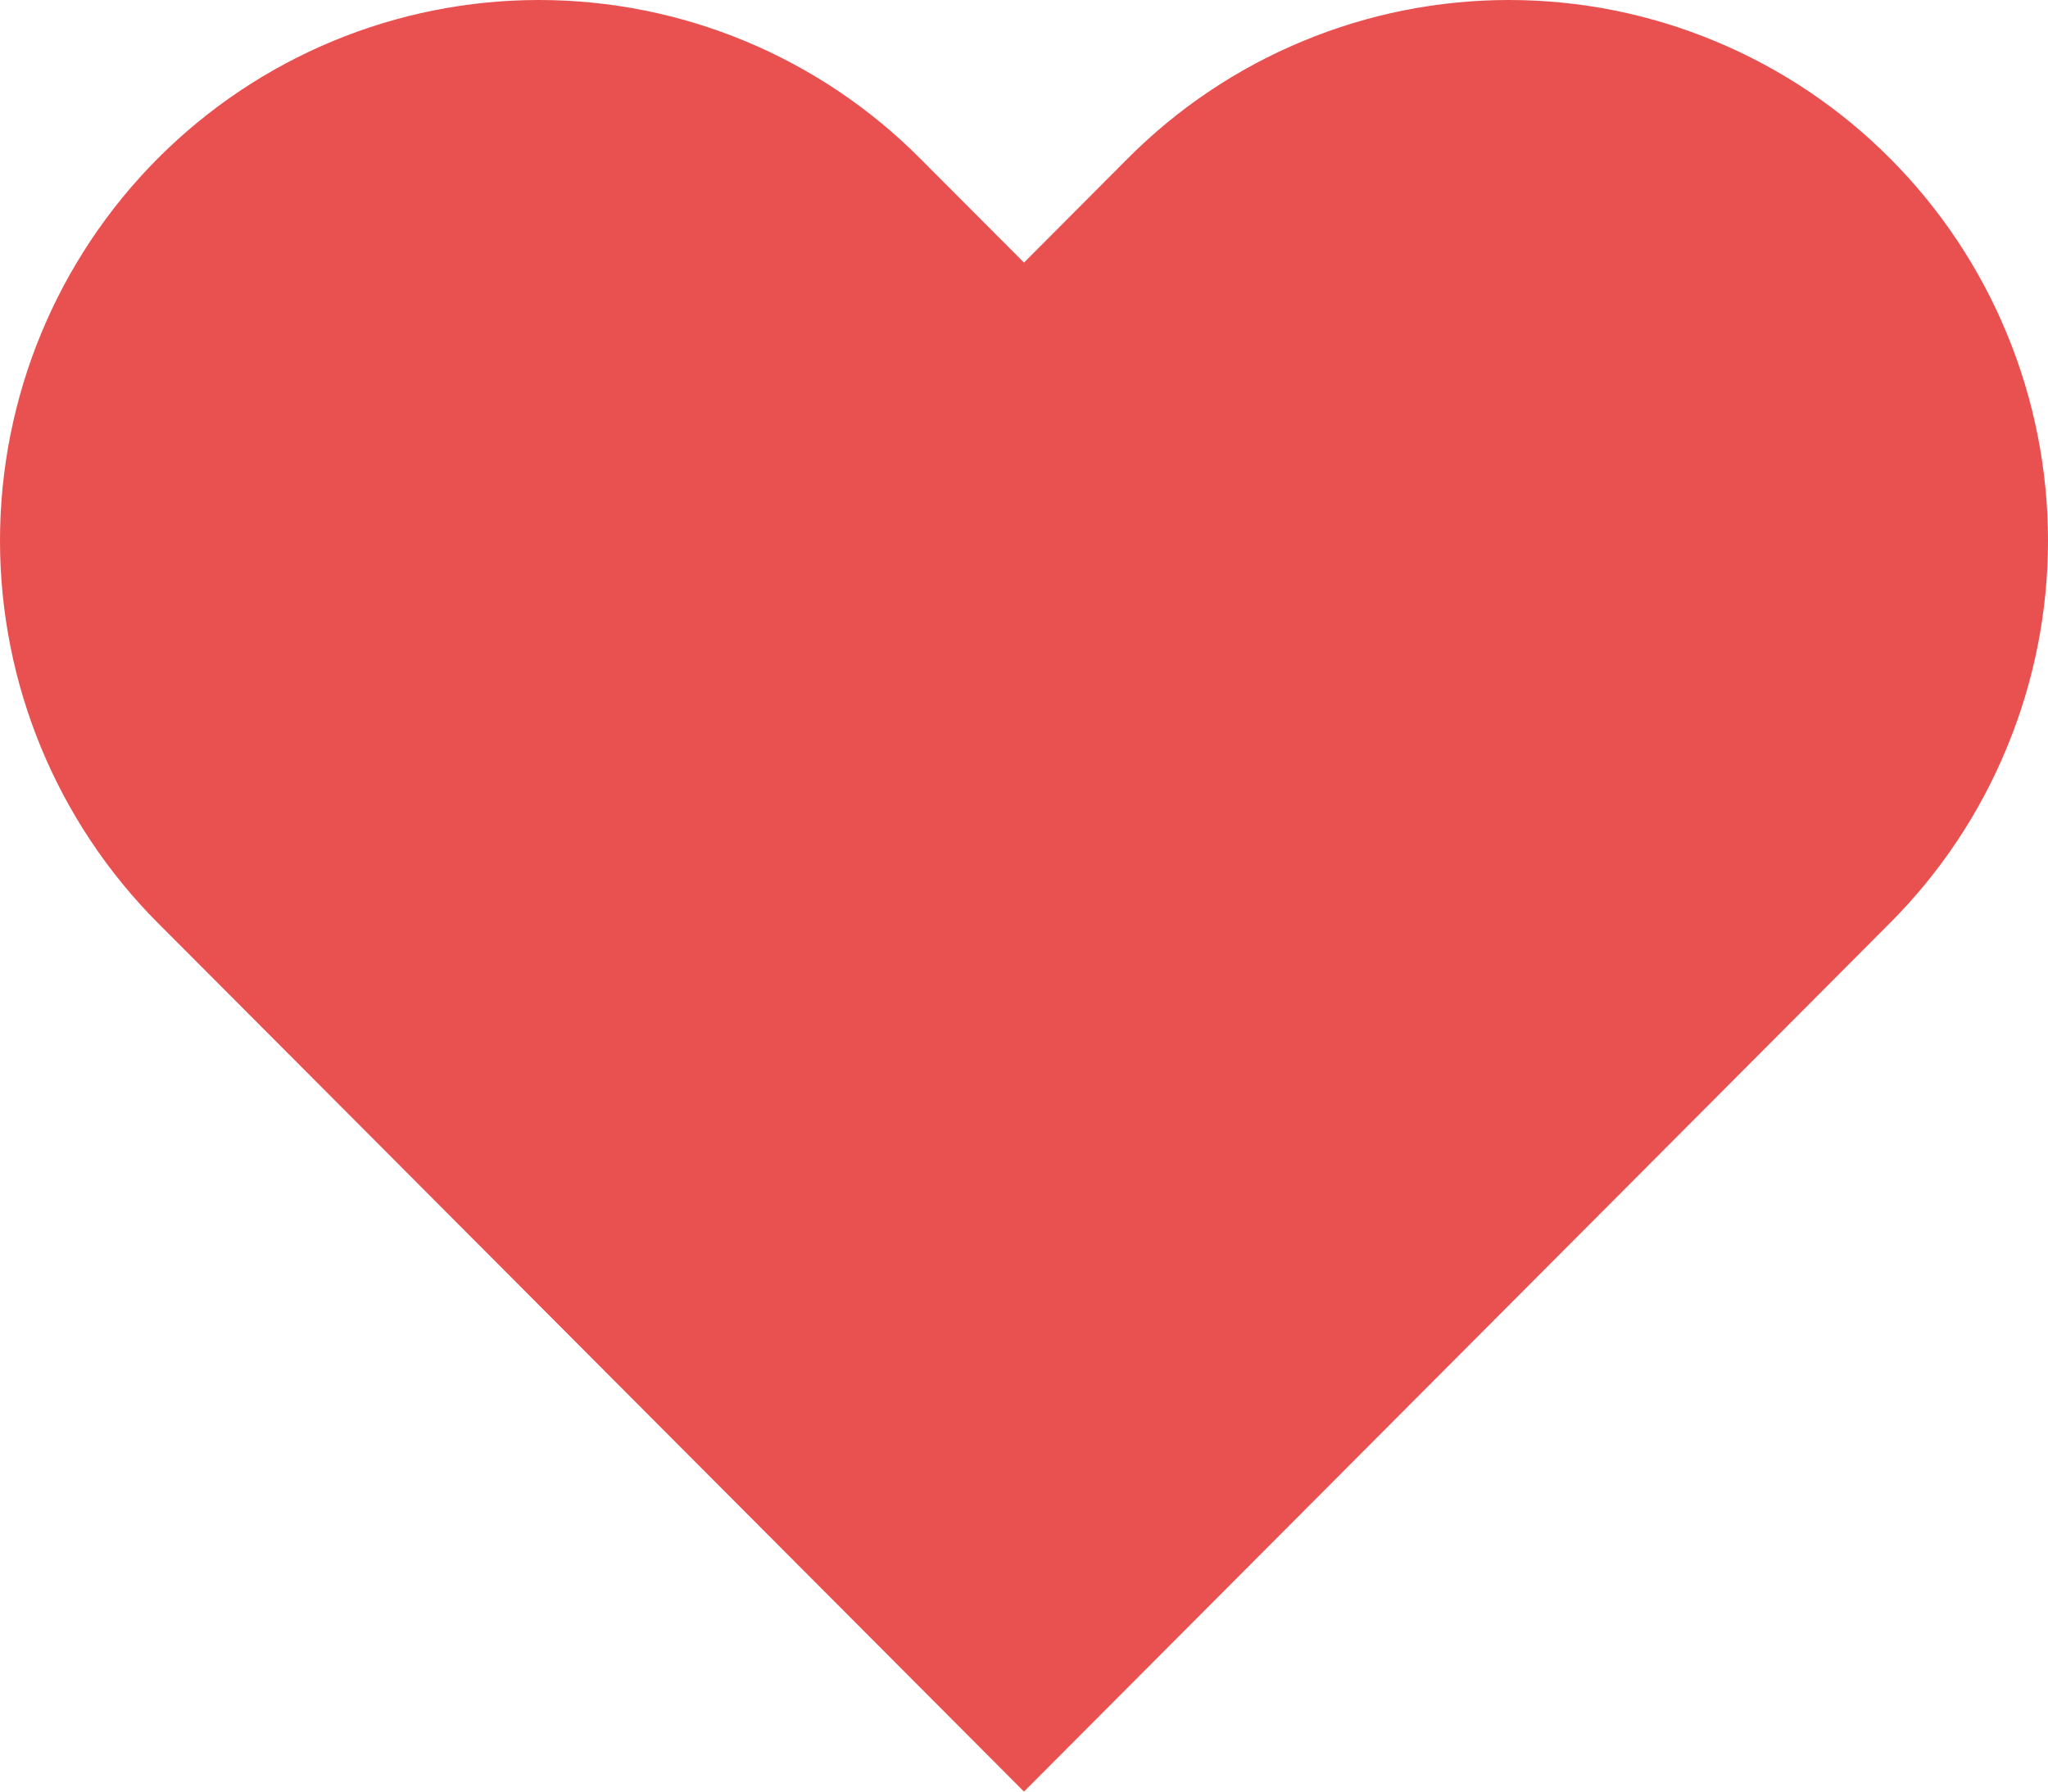 <svg width="16" height="14" viewBox="0 0 16 14" fill="none" xmlns="http://www.w3.org/2000/svg">
<path d="M14.766 1.238C14.375 0.845 13.911 0.534 13.4 0.322C12.889 0.109 12.342 0 11.789 0C11.236 0 10.688 0.109 10.177 0.322C9.666 0.534 9.202 0.845 8.811 1.238L8 2.052L7.188 1.238C6.399 0.445 5.328 0 4.211 0C3.094 0 2.023 0.445 1.233 1.238C0.444 2.03 8.32078e-09 3.104 0 4.225C-8.32078e-09 5.345 0.444 6.42 1.233 7.212L2.045 8.026L8 14L13.955 8.026L14.766 7.212C15.157 6.82 15.468 6.354 15.679 5.841C15.891 5.329 16 4.78 16 4.225C16 3.67 15.891 3.121 15.679 2.608C15.468 2.096 15.157 1.63 14.766 1.238Z" fill="#E95050"/>
</svg>
